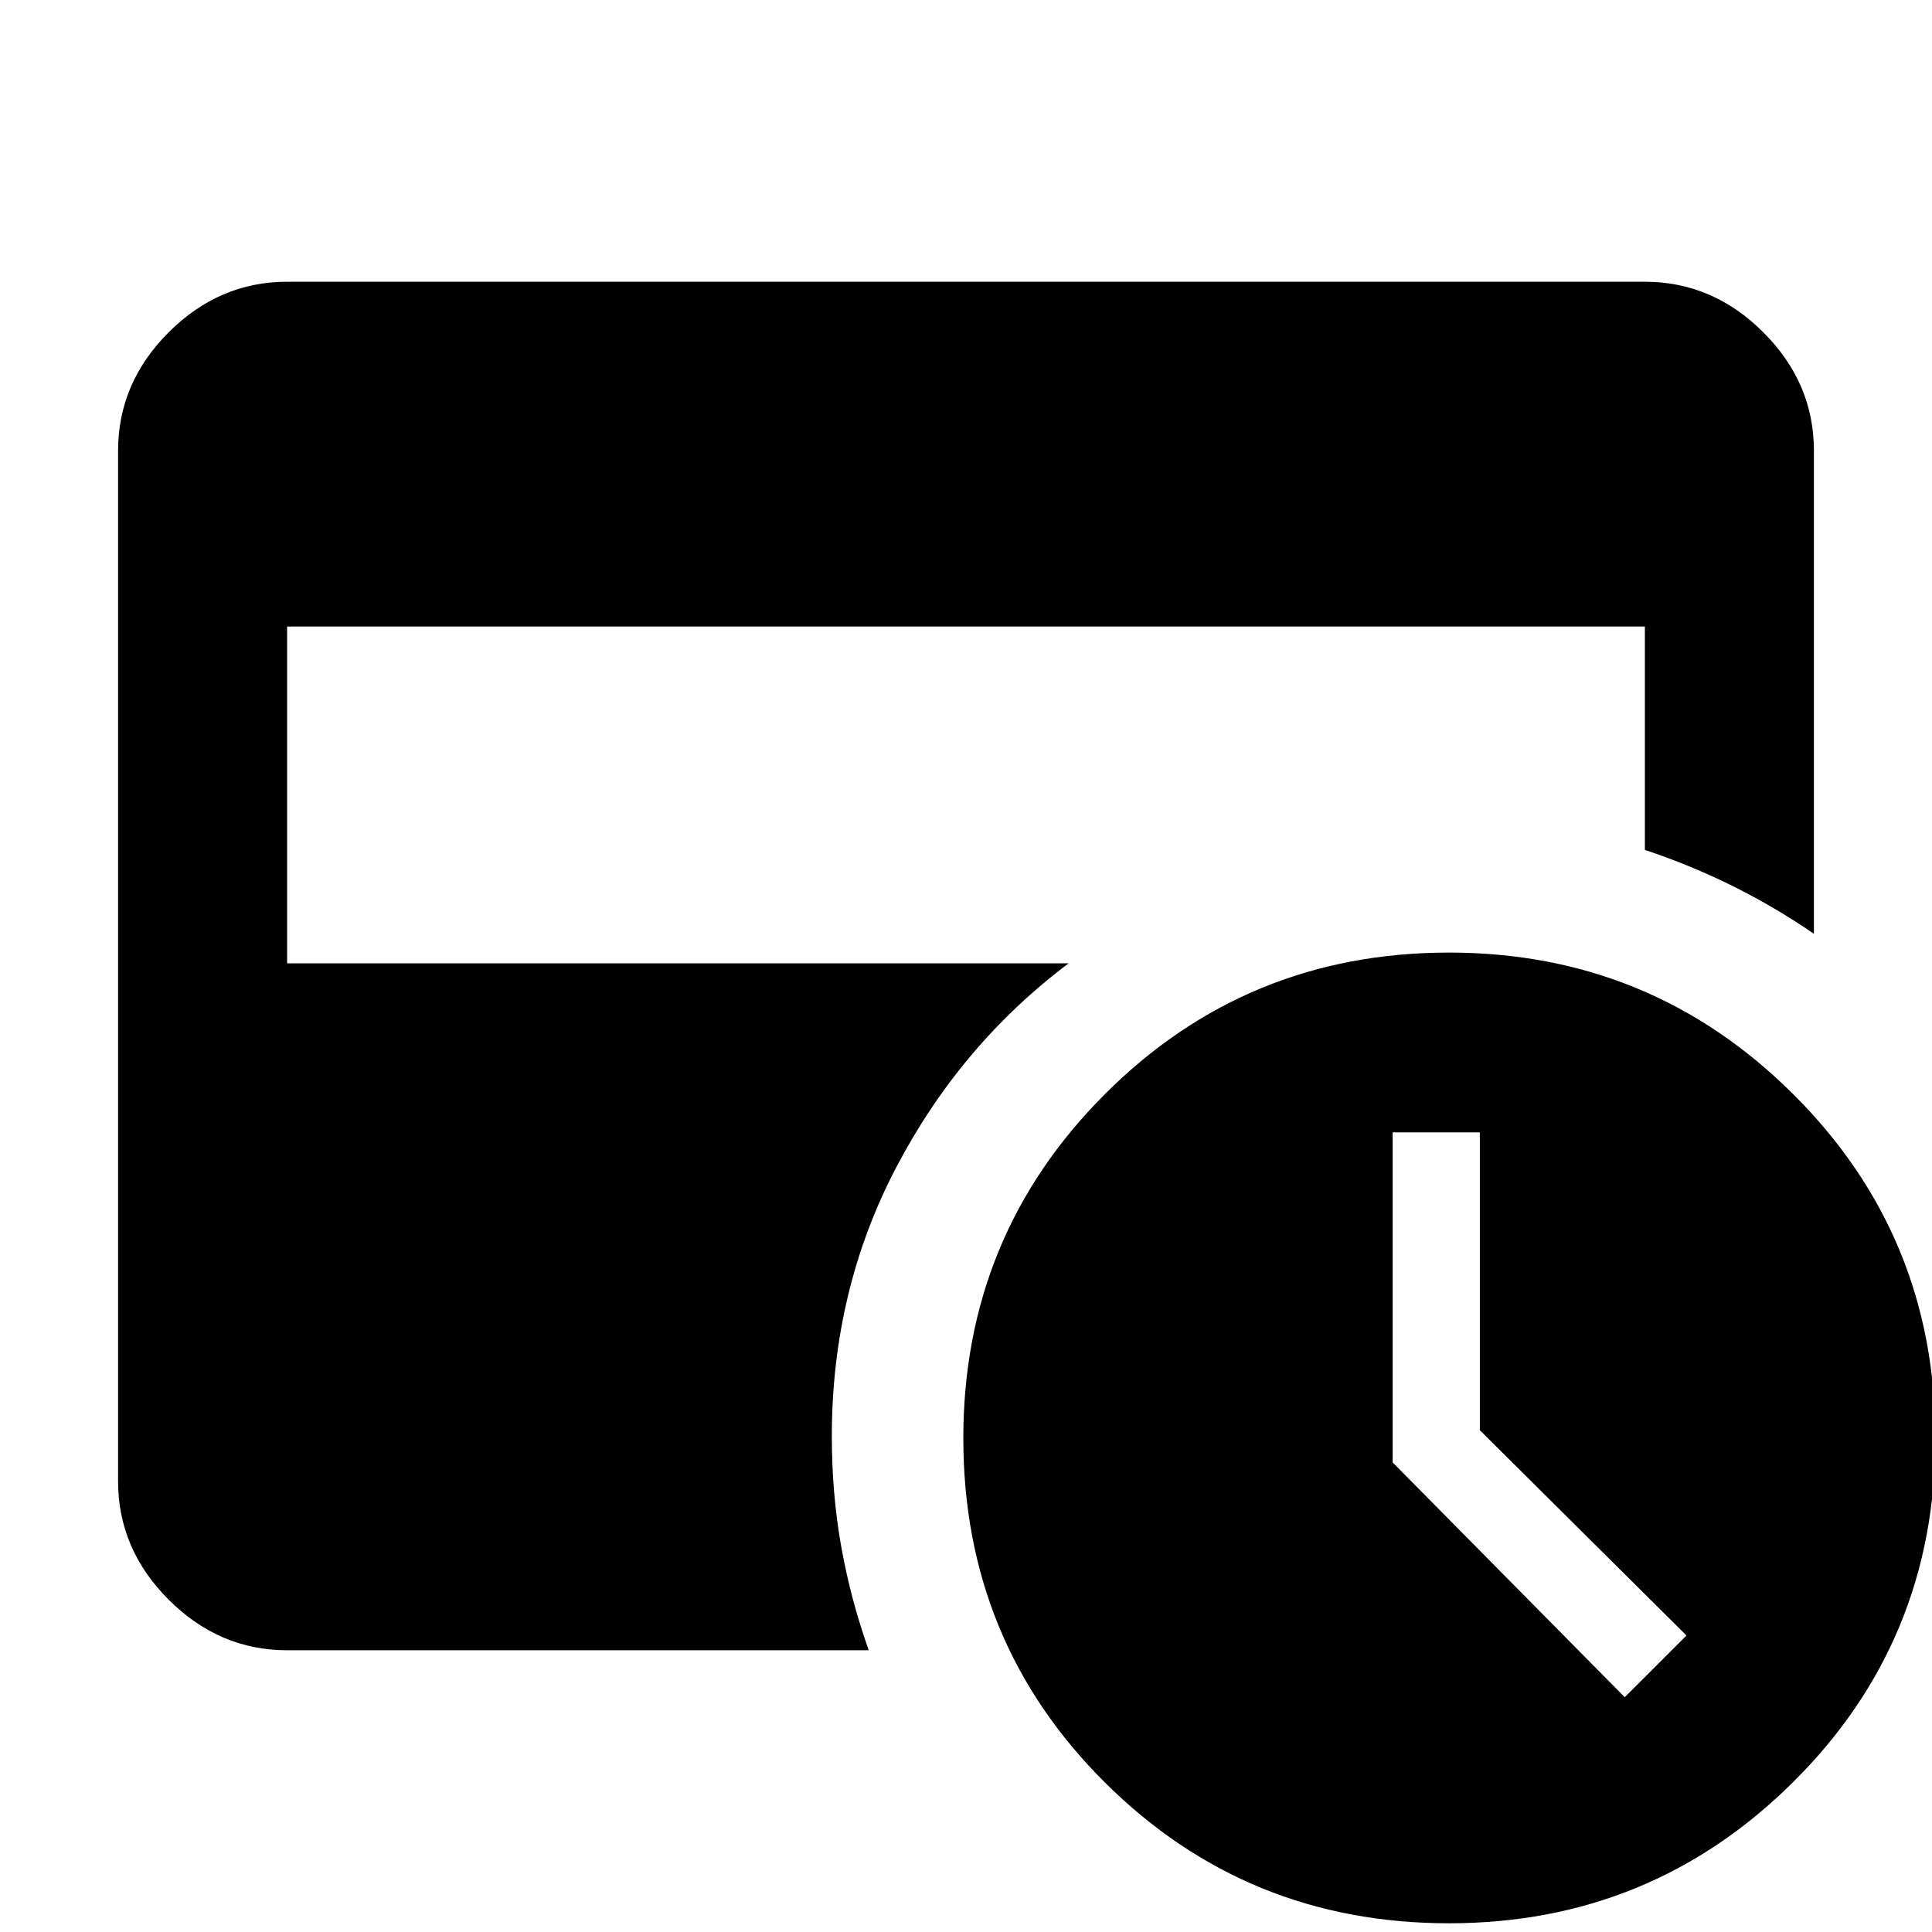 <svg xmlns="http://www.w3.org/2000/svg" height="40" viewBox="0 -960 960 960" width="40"><path d="M807.33-116.67 838-147.33l-102.67-102v-148H692v164l115.33 116.66ZM720-4.33q-100.67 0-171-69.98t-70.33-171.02q0-100.63 70.33-170.98 70.33-70.36 171-70.36 100.35 0 171.01 70.34 70.66 70.33 70.66 171 0 100.66-70.66 170.83Q820.35-4.33 720-4.33ZM142.67-140q-33.73 0-58.87-25.14Q58.67-190.27 58.67-224v-512q0-33.73 25.13-58.86Q108.94-820 142.67-820h674.66q33.73 0 58.87 25.14 25.13 25.13 25.13 58.86v240q-19.23-13.21-40.11-23.61-20.89-10.39-43.89-18.09v-110.97H142.67v167.34H531q-53.67 40.33-85.67 101.4-32 61.08-32 133.6 0 28.66 4.67 54.83 4.67 26.17 13.67 51.5h-289Z"/></svg>